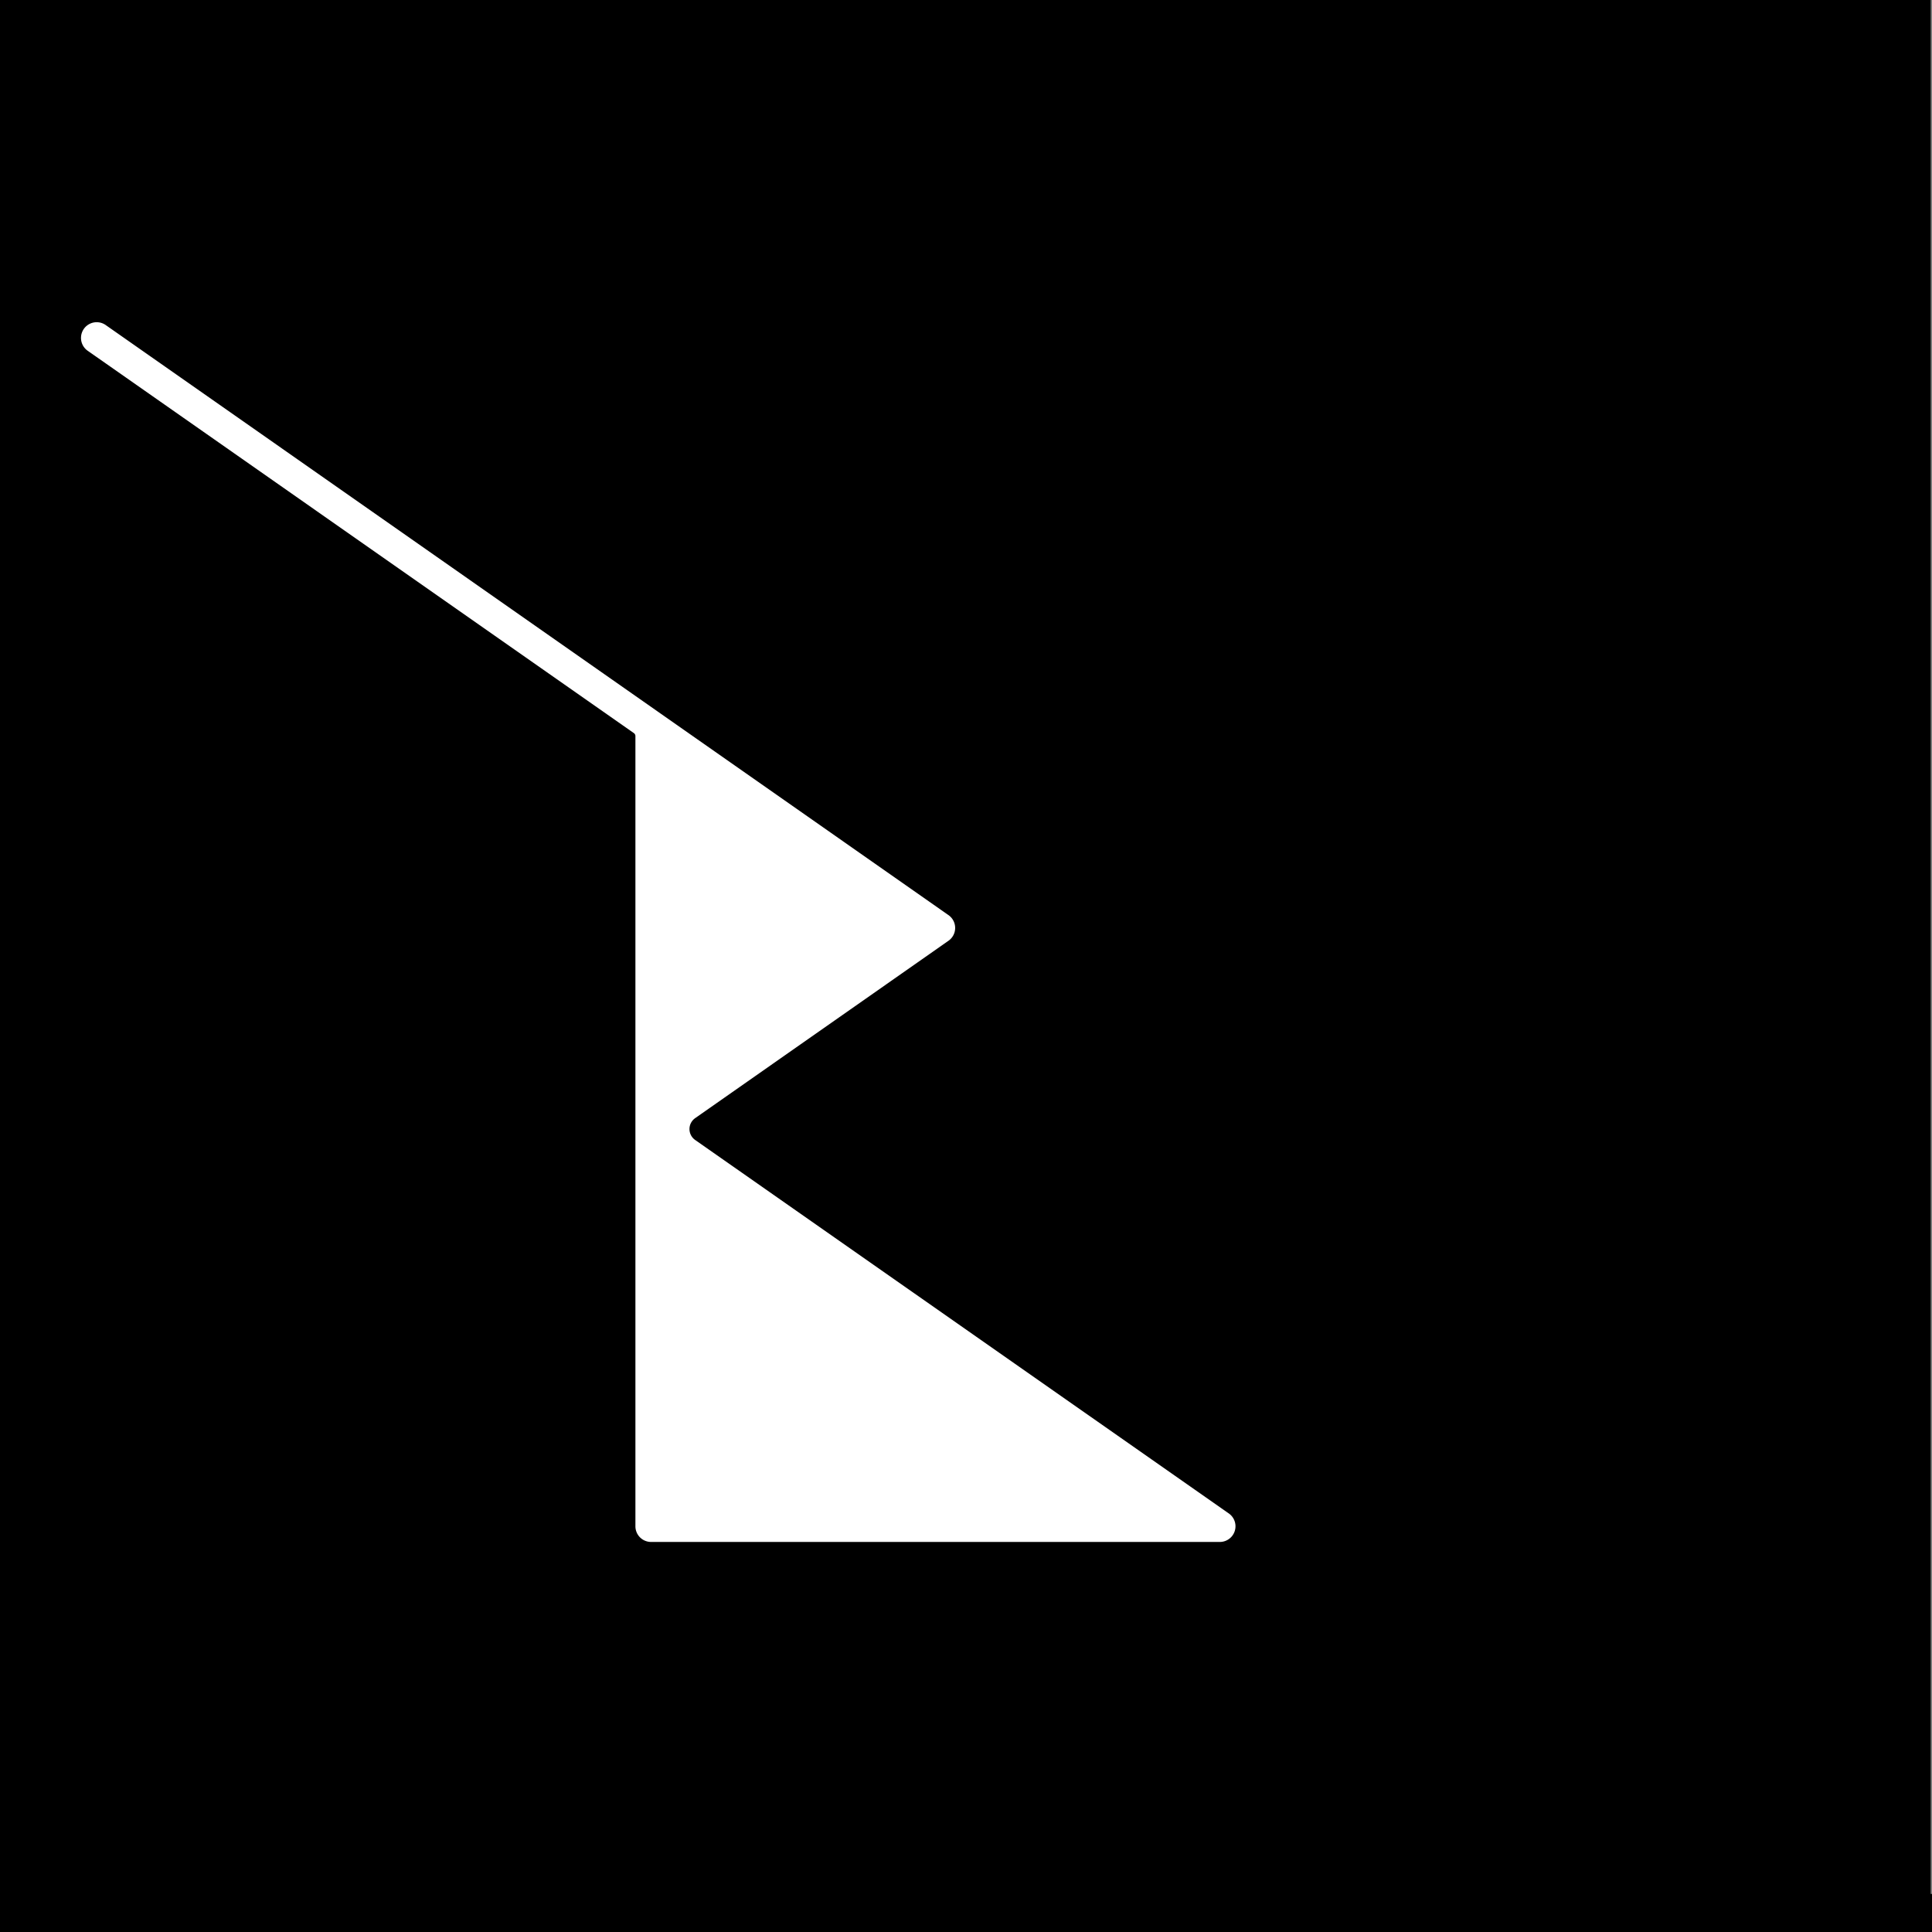 <?xml version="1.0" encoding="utf-8"?>
<!-- Generator: Fusion 360, Shaper Origin Export Add-In, Version 1.6.10  -->
<svg xmlns="http://www.w3.org/2000/svg" xmlns:xlink="http://www.w3.org/1999/xlink" xmlns:shaper="http://www.shapertools.com/namespaces/shaper" shaper:fusionaddin="version:1.6.10" width="10cm" height="10cm" version="1.1" x="0cm" y="0cm" viewBox="0 0 10 10" enable-background="new 0 0 10 10" xml:space="preserve"><rect x="0" y="0" width="10" height="10" fill="#808080" stroke="none"/><path d="M18.409,7.956 L18.409,-1.847 18.416,-1.847 18.416,-2.044 8.416,-2.044 8.416,7.956 18.409,7.956z" transform="matrix(1,0,0,-1,-8.416,7.956)" fill="rgb(0,0,0)" stroke-linecap="round" stroke-linejoin="round" /><path d="M14.095,0.156 A0.1,0.1 270 0,1 14.153,0.338 L12.122,1.759 A0.15,0.15 55 0,1 11.886,1.636 L11.886,0.356 A0.2,0.2 180 0,1 12.086,0.156 L14.095,0.156z" transform="matrix(1,0,0,-1,-8.416,7.956)" fill="rgb(0,0,0)" stroke-linecap="round" stroke-linejoin="round" /><path d="M12.87,2.989 A0.2,0.2 305 0,1 12.87,3.317 L12.122,3.84 A0.15,0.15 55 0,1 11.886,3.717 L11.886,2.588 A0.15,0.15 180 0,1 12.122,2.465 L12.87,2.989z" transform="matrix(1,0,0,-1,-8.416,7.956)" fill="rgb(0,0,0)" stroke-linecap="round" stroke-linejoin="round" /><path d="M13.336,3.071 L12.025,2.153 A0.05,0.05 125 0,1 12.025,2.071 L14.787,0.138 A0.1,0.1 55 0,0 14.73,-0.044 L11.786,-0.044 A0.1,0.1 270 0,0 11.686,0.056 L11.686,4.146 8.859,6.125 A0.1,0.1 235 0,0 8.974,6.289 L13.336,3.235 A0.1,0.1 55 0,0 13.336,3.071z" transform="matrix(1,0,0,-1,-8.416,7.956)" fill="rgb(255,255,255)" stroke="rgb(0,0,0)" stroke-width="0.001cm" stroke-linecap="round" stroke-linejoin="round" /></svg>